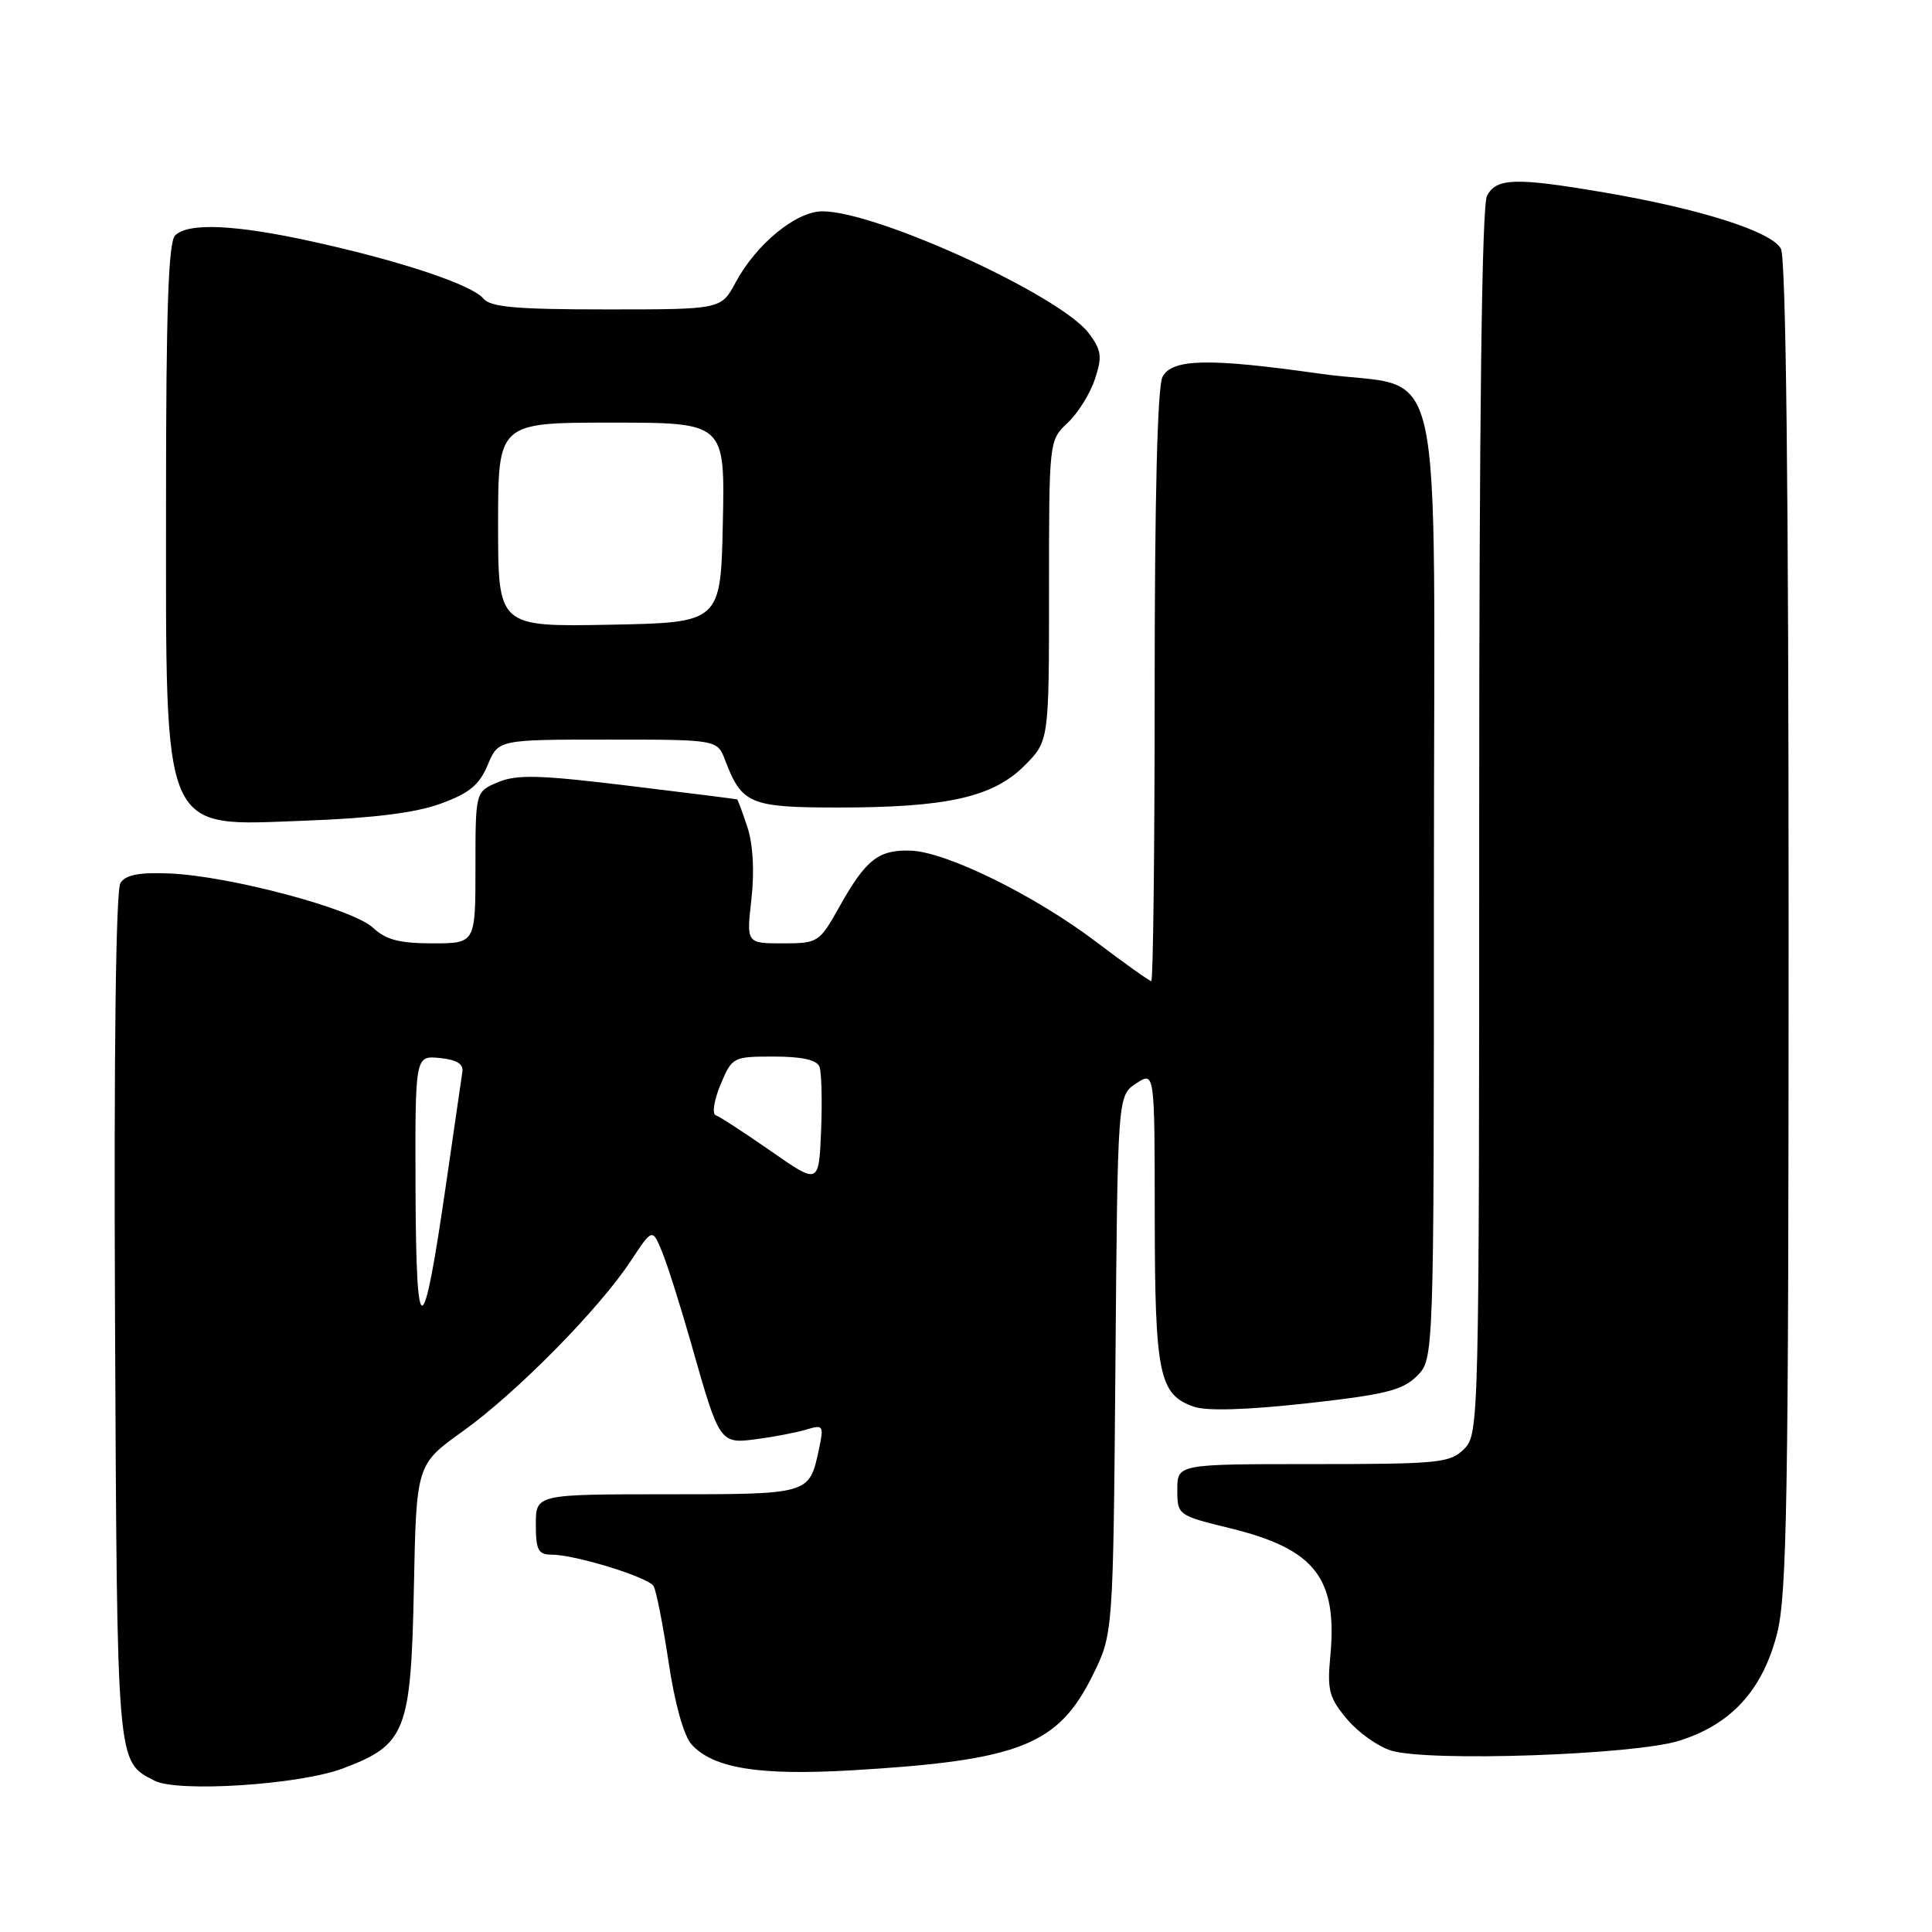 <?xml version="1.0" encoding="UTF-8" standalone="no"?>
<!DOCTYPE svg PUBLIC "-//W3C//DTD SVG 1.1//EN" "http://www.w3.org/Graphics/SVG/1.1/DTD/svg11.dtd" >
<svg xmlns="http://www.w3.org/2000/svg" xmlns:xlink="http://www.w3.org/1999/xlink" version="1.1" viewBox="0 0 256 256">
 <g >
 <path fill="currentColor"
d=" M 45.40 234.34 C 53.78 231.19 54.45 229.50 54.84 210.46 C 55.17 194.05 55.17 194.05 61.34 189.64 C 68.45 184.54 79.36 173.48 83.56 167.11 C 86.45 162.73 86.45 162.73 87.76 165.95 C 88.48 167.72 90.24 173.29 91.67 178.33 C 95.35 191.30 95.38 191.35 100.35 190.68 C 102.63 190.38 105.56 189.81 106.86 189.42 C 109.10 188.74 109.19 188.88 108.50 192.10 C 107.23 198.02 107.29 198.00 88.38 198.00 C 71.00 198.00 71.00 198.00 71.00 202.00 C 71.00 205.39 71.32 206.00 73.10 206.00 C 76.21 206.00 85.87 208.98 86.60 210.16 C 86.95 210.73 87.84 215.26 88.59 220.23 C 89.40 225.70 90.61 230.01 91.63 231.14 C 94.50 234.31 100.55 235.29 112.80 234.58 C 135.10 233.27 140.19 231.26 144.78 222.00 C 147.50 216.50 147.50 216.50 147.80 180.83 C 148.09 145.17 148.09 145.17 150.55 143.56 C 153.00 141.95 153.00 141.95 153.01 161.23 C 153.03 182.11 153.58 184.78 158.17 186.39 C 159.88 186.99 165.14 186.83 173.15 185.95 C 183.53 184.80 185.86 184.22 187.75 182.33 C 190.00 180.09 190.00 180.09 190.00 117.07 C 190.00 43.71 191.83 51.92 174.93 49.52 C 160.20 47.43 155.33 47.52 154.04 49.93 C 153.37 51.17 153.00 65.92 153.00 90.93 C 153.00 112.42 152.80 130.00 152.55 130.00 C 152.31 130.00 149.04 127.68 145.30 124.84 C 137.11 118.63 125.34 112.84 120.62 112.71 C 116.39 112.59 114.73 113.90 111.23 120.14 C 108.56 124.90 108.40 125.00 103.70 125.00 C 98.90 125.00 98.90 125.00 99.57 119.12 C 99.98 115.44 99.78 111.87 99.04 109.62 C 98.38 107.63 97.77 105.96 97.67 105.92 C 97.58 105.88 91.09 105.06 83.25 104.11 C 71.51 102.68 68.48 102.60 66.00 103.64 C 63.00 104.90 63.00 104.90 63.00 114.95 C 63.00 125.00 63.00 125.00 57.31 125.00 C 52.93 125.00 51.12 124.52 49.41 122.92 C 46.76 120.43 30.47 116.08 22.50 115.74 C 18.45 115.57 16.66 115.91 15.96 117.00 C 15.35 117.94 15.08 139.50 15.24 174.50 C 15.52 234.38 15.43 233.33 20.45 235.94 C 23.52 237.54 39.62 236.50 45.40 234.34 Z  M 222.53 230.65 C 229.41 228.47 233.51 223.99 235.45 216.54 C 236.79 211.38 237.00 198.85 237.00 122.72 C 237.00 64.71 236.65 34.22 235.98 32.96 C 234.76 30.68 225.36 27.69 212.62 25.51 C 200.82 23.50 198.30 23.57 197.04 25.93 C 196.35 27.22 196.00 54.97 196.00 108.93 C 196.00 188.67 195.97 190.03 194.00 192.00 C 192.15 193.85 190.67 194.00 174.00 194.00 C 156.00 194.00 156.00 194.00 156.00 197.39 C 156.00 200.76 156.05 200.80 163.00 202.50 C 174.30 205.27 177.27 209.11 176.26 219.62 C 175.85 223.94 176.14 225.01 178.48 227.79 C 179.96 229.55 182.59 231.43 184.33 231.96 C 189.24 233.48 216.57 232.54 222.53 230.65 Z  M 58.36 106.50 C 62.17 105.12 63.51 104.02 64.62 101.37 C 66.03 98.00 66.03 98.00 80.54 98.00 C 95.05 98.00 95.05 98.00 96.09 100.75 C 98.30 106.55 99.38 107.00 111.11 107.00 C 125.46 107.00 131.57 105.63 135.73 101.47 C 139.00 98.20 139.00 98.20 139.00 78.27 C 139.00 58.38 139.00 58.35 141.47 56.03 C 142.83 54.75 144.46 52.15 145.08 50.24 C 146.07 47.26 145.96 46.42 144.28 44.17 C 140.54 39.16 116.17 28.00 108.98 28.00 C 105.49 28.00 100.22 32.32 97.47 37.43 C 95.55 41.00 95.55 41.00 80.40 41.00 C 68.41 41.00 64.99 40.70 64.05 39.56 C 62.53 37.73 53.13 34.59 41.50 32.03 C 31.19 29.75 24.93 29.47 23.20 31.20 C 22.31 32.09 22.00 41.23 22.00 66.13 C 22.00 111.30 21.19 109.45 40.50 108.74 C 49.38 108.41 55.04 107.71 58.36 106.50 Z  M 55.06 157.69 C 55.00 139.87 55.00 139.87 58.25 140.19 C 60.47 140.40 61.43 140.98 61.27 142.00 C 61.15 142.82 60.17 149.57 59.09 157.00 C 56.03 178.14 55.14 178.29 55.06 157.69 Z  M 102.14 152.52 C 98.64 150.09 95.36 147.95 94.84 147.78 C 94.33 147.61 94.61 145.79 95.47 143.73 C 97.00 140.06 97.12 140.00 102.54 140.00 C 106.24 140.00 108.23 140.44 108.58 141.34 C 108.86 142.08 108.96 145.90 108.80 149.82 C 108.50 156.96 108.50 156.96 102.14 152.52 Z  M 66.00 69.53 C 66.00 56.00 66.00 56.00 81.03 56.00 C 96.06 56.00 96.06 56.00 95.78 69.25 C 95.50 82.50 95.50 82.50 80.75 82.78 C 66.00 83.05 66.00 83.05 66.00 69.53 Z "/>
</g>
</svg>